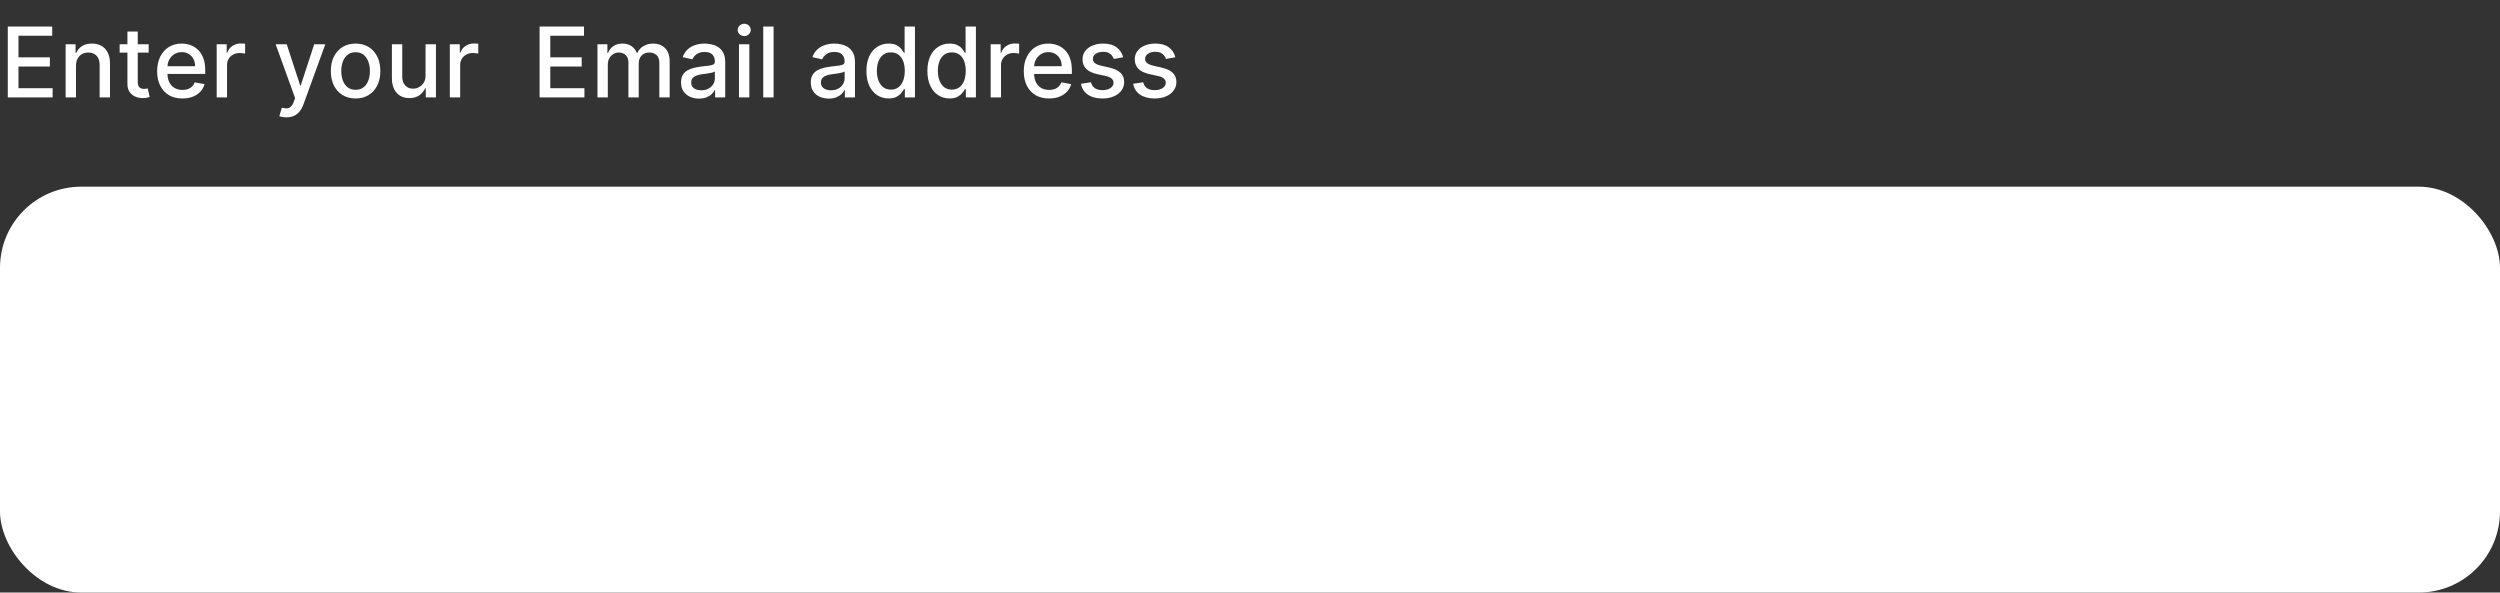 <svg width="308" height="73" viewBox="0 0 308 73" fill="none" xmlns="http://www.w3.org/2000/svg">
<rect x="0" y="0" width="308" height="73" fill="#333333" stroke="none"/>
<path d="M0.959 12V3.273H6.43V4.406H2.276V7.065H6.145V8.195H2.276V10.867H6.482V12H0.959ZM9.361 8.114V12H8.087V5.455H9.31V6.52H9.391C9.542 6.173 9.777 5.895 10.098 5.685C10.422 5.474 10.83 5.369 11.321 5.369C11.767 5.369 12.158 5.463 12.493 5.651C12.829 5.835 13.088 6.111 13.273 6.477C13.458 6.844 13.55 7.297 13.55 7.837V12H12.276V7.99C12.276 7.516 12.152 7.145 11.905 6.878C11.658 6.608 11.319 6.473 10.887 6.473C10.591 6.473 10.329 6.537 10.098 6.665C9.871 6.793 9.691 6.98 9.557 7.227C9.426 7.472 9.361 7.767 9.361 8.114ZM18.314 5.455V6.477H14.739V5.455H18.314ZM15.698 3.886H16.972V10.078C16.972 10.325 17.009 10.511 17.083 10.636C17.157 10.758 17.252 10.842 17.368 10.888C17.488 10.93 17.617 10.952 17.756 10.952C17.858 10.952 17.948 10.945 18.024 10.93C18.101 10.916 18.161 10.905 18.203 10.896L18.434 11.949C18.36 11.977 18.255 12.006 18.118 12.034C17.982 12.065 17.811 12.082 17.607 12.085C17.272 12.091 16.959 12.031 16.669 11.906C16.38 11.781 16.145 11.588 15.966 11.327C15.787 11.065 15.698 10.737 15.698 10.342V3.886ZM22.474 12.132C21.829 12.132 21.274 11.994 20.808 11.719C20.345 11.44 19.987 11.05 19.734 10.547C19.484 10.041 19.359 9.449 19.359 8.77C19.359 8.099 19.484 7.509 19.734 6.997C19.987 6.486 20.34 6.087 20.791 5.8C21.246 5.513 21.777 5.369 22.385 5.369C22.754 5.369 23.112 5.43 23.459 5.553C23.805 5.675 24.116 5.866 24.392 6.128C24.668 6.389 24.885 6.729 25.044 7.146C25.203 7.561 25.283 8.065 25.283 8.659V9.111H20.079V8.156H24.034C24.034 7.821 23.966 7.524 23.829 7.266C23.693 7.004 23.501 6.798 23.254 6.648C23.01 6.497 22.723 6.422 22.393 6.422C22.035 6.422 21.723 6.51 21.456 6.686C21.192 6.859 20.987 7.087 20.842 7.368C20.7 7.646 20.629 7.949 20.629 8.276V9.021C20.629 9.459 20.706 9.831 20.859 10.138C21.016 10.445 21.233 10.679 21.511 10.841C21.79 11 22.115 11.079 22.487 11.079C22.729 11.079 22.949 11.046 23.148 10.977C23.347 10.906 23.518 10.801 23.663 10.662C23.808 10.523 23.919 10.351 23.996 10.146L25.202 10.364C25.105 10.719 24.932 11.03 24.682 11.297C24.435 11.561 24.124 11.767 23.749 11.915C23.376 12.06 22.952 12.132 22.474 12.132ZM26.696 12V5.455H27.928V6.494H27.996C28.115 6.142 28.326 5.865 28.627 5.663C28.931 5.459 29.274 5.357 29.658 5.357C29.738 5.357 29.831 5.359 29.939 5.365C30.05 5.371 30.137 5.378 30.199 5.386V6.605C30.148 6.591 30.057 6.575 29.927 6.558C29.796 6.538 29.665 6.528 29.534 6.528C29.233 6.528 28.965 6.592 28.729 6.72C28.496 6.845 28.311 7.02 28.175 7.244C28.039 7.466 27.971 7.719 27.971 8.003V12H26.696ZM35.283 14.454C35.093 14.454 34.919 14.439 34.763 14.408C34.607 14.379 34.49 14.348 34.414 14.314L34.721 13.27C34.953 13.332 35.161 13.359 35.343 13.351C35.525 13.342 35.685 13.274 35.824 13.146C35.966 13.018 36.091 12.81 36.199 12.52L36.357 12.085L33.962 5.455H35.326L36.983 10.534H37.051L38.709 5.455H40.077L37.38 12.874C37.255 13.214 37.096 13.503 36.902 13.739C36.709 13.977 36.479 14.156 36.212 14.276C35.945 14.395 35.635 14.454 35.283 14.454ZM43.809 12.132C43.195 12.132 42.66 11.992 42.202 11.71C41.745 11.429 41.39 11.036 41.137 10.53C40.884 10.024 40.758 9.433 40.758 8.757C40.758 8.078 40.884 7.484 41.137 6.976C41.39 6.467 41.745 6.072 42.202 5.791C42.66 5.51 43.195 5.369 43.809 5.369C44.423 5.369 44.958 5.51 45.416 5.791C45.873 6.072 46.228 6.467 46.481 6.976C46.734 7.484 46.86 8.078 46.86 8.757C46.86 9.433 46.734 10.024 46.481 10.53C46.228 11.036 45.873 11.429 45.416 11.71C44.958 11.992 44.423 12.132 43.809 12.132ZM43.813 11.062C44.211 11.062 44.541 10.957 44.802 10.747C45.063 10.537 45.256 10.257 45.381 9.908C45.509 9.558 45.573 9.173 45.573 8.753C45.573 8.335 45.509 7.952 45.381 7.602C45.256 7.25 45.063 6.967 44.802 6.754C44.541 6.541 44.211 6.435 43.813 6.435C43.413 6.435 43.08 6.541 42.816 6.754C42.555 6.967 42.36 7.25 42.232 7.602C42.107 7.952 42.045 8.335 42.045 8.753C42.045 9.173 42.107 9.558 42.232 9.908C42.36 10.257 42.555 10.537 42.816 10.747C43.08 10.957 43.413 11.062 43.813 11.062ZM52.429 9.286V5.455H53.707V12H52.454V10.867H52.386C52.235 11.216 51.994 11.507 51.662 11.74C51.332 11.97 50.922 12.085 50.43 12.085C50.01 12.085 49.637 11.993 49.314 11.808C48.992 11.621 48.74 11.344 48.555 10.977C48.373 10.611 48.282 10.158 48.282 9.618V5.455H49.556V9.464C49.556 9.911 49.68 10.266 49.927 10.53C50.174 10.794 50.495 10.926 50.89 10.926C51.129 10.926 51.366 10.867 51.602 10.747C51.841 10.628 52.038 10.447 52.194 10.206C52.353 9.964 52.431 9.658 52.429 9.286ZM55.419 12V5.455H56.651V6.494H56.719C56.838 6.142 57.048 5.865 57.349 5.663C57.653 5.459 57.997 5.357 58.381 5.357C58.46 5.357 58.554 5.359 58.662 5.365C58.773 5.371 58.859 5.378 58.922 5.386V6.605C58.871 6.591 58.78 6.575 58.649 6.558C58.519 6.538 58.388 6.528 58.257 6.528C57.956 6.528 57.688 6.592 57.452 6.72C57.219 6.845 57.034 7.02 56.898 7.244C56.761 7.466 56.693 7.719 56.693 8.003V12H55.419ZM66.478 12V3.273H71.95V4.406H67.795V7.065H71.664V8.195H67.795V10.867H72.001V12H66.478ZM73.606 12V5.455H74.829V6.52H74.91C75.047 6.159 75.27 5.878 75.579 5.676C75.889 5.472 76.26 5.369 76.692 5.369C77.129 5.369 77.496 5.472 77.791 5.676C78.09 5.881 78.31 6.162 78.452 6.52H78.52C78.676 6.17 78.925 5.892 79.266 5.685C79.606 5.474 80.013 5.369 80.484 5.369C81.078 5.369 81.562 5.555 81.938 5.928C82.315 6.3 82.504 6.861 82.504 7.611V12H81.23V7.73C81.23 7.287 81.109 6.966 80.868 6.767C80.626 6.568 80.338 6.469 80.003 6.469C79.588 6.469 79.266 6.597 79.035 6.852C78.805 7.105 78.69 7.43 78.69 7.828V12H77.421V7.649C77.421 7.294 77.31 7.009 77.088 6.793C76.867 6.577 76.578 6.469 76.223 6.469C75.981 6.469 75.758 6.533 75.554 6.661C75.352 6.786 75.189 6.96 75.064 7.185C74.942 7.409 74.881 7.669 74.881 7.964V12H73.606ZM86.117 12.145C85.702 12.145 85.327 12.068 84.992 11.915C84.657 11.758 84.391 11.533 84.195 11.237C84.002 10.942 83.905 10.579 83.905 10.151C83.905 9.781 83.976 9.477 84.118 9.239C84.26 9 84.452 8.811 84.694 8.672C84.935 8.533 85.205 8.428 85.503 8.357C85.802 8.286 86.106 8.232 86.415 8.195C86.807 8.149 87.125 8.112 87.37 8.084C87.614 8.053 87.791 8.003 87.902 7.935C88.013 7.866 88.069 7.756 88.069 7.602V7.572C88.069 7.2 87.963 6.912 87.753 6.707C87.546 6.503 87.236 6.401 86.824 6.401C86.395 6.401 86.057 6.496 85.81 6.686C85.566 6.874 85.397 7.082 85.303 7.312L84.106 7.04C84.248 6.642 84.455 6.321 84.728 6.077C85.003 5.83 85.32 5.651 85.678 5.54C86.036 5.426 86.412 5.369 86.807 5.369C87.069 5.369 87.346 5.401 87.638 5.463C87.934 5.523 88.209 5.634 88.465 5.795C88.723 5.957 88.935 6.189 89.1 6.49C89.265 6.788 89.347 7.176 89.347 7.653V12H88.103V11.105H88.052C87.969 11.27 87.846 11.432 87.681 11.591C87.516 11.75 87.304 11.882 87.046 11.987C86.787 12.092 86.478 12.145 86.117 12.145ZM86.394 11.122C86.746 11.122 87.047 11.053 87.297 10.913C87.55 10.774 87.742 10.592 87.873 10.368C88.006 10.141 88.073 9.898 88.073 9.639V8.795C88.027 8.841 87.939 8.884 87.809 8.923C87.681 8.96 87.534 8.993 87.37 9.021C87.205 9.047 87.044 9.071 86.888 9.094C86.732 9.114 86.601 9.131 86.496 9.145C86.249 9.176 86.023 9.229 85.819 9.303C85.617 9.376 85.455 9.483 85.333 9.622C85.213 9.759 85.154 9.94 85.154 10.168C85.154 10.483 85.27 10.722 85.503 10.883C85.736 11.043 86.033 11.122 86.394 11.122ZM91.044 12V5.455H92.318V12H91.044ZM91.688 4.445C91.466 4.445 91.276 4.371 91.117 4.223C90.96 4.072 90.882 3.893 90.882 3.686C90.882 3.476 90.96 3.297 91.117 3.149C91.276 2.999 91.466 2.923 91.688 2.923C91.909 2.923 92.098 2.999 92.254 3.149C92.413 3.297 92.493 3.476 92.493 3.686C92.493 3.893 92.413 4.072 92.254 4.223C92.098 4.371 91.909 4.445 91.688 4.445ZM95.306 3.273V12H94.032V3.273H95.306ZM102.101 12.145C101.686 12.145 101.311 12.068 100.976 11.915C100.641 11.758 100.375 11.533 100.179 11.237C99.986 10.942 99.89 10.579 99.89 10.151C99.89 9.781 99.961 9.477 100.103 9.239C100.245 9 100.436 8.811 100.678 8.672C100.919 8.533 101.189 8.428 101.488 8.357C101.786 8.286 102.09 8.232 102.4 8.195C102.792 8.149 103.11 8.112 103.354 8.084C103.598 8.053 103.776 8.003 103.887 7.935C103.998 7.866 104.053 7.756 104.053 7.602V7.572C104.053 7.2 103.948 6.912 103.738 6.707C103.53 6.503 103.221 6.401 102.809 6.401C102.38 6.401 102.042 6.496 101.794 6.686C101.55 6.874 101.381 7.082 101.287 7.312L100.09 7.04C100.232 6.642 100.439 6.321 100.712 6.077C100.988 5.83 101.304 5.651 101.662 5.54C102.02 5.426 102.397 5.369 102.792 5.369C103.053 5.369 103.33 5.401 103.623 5.463C103.918 5.523 104.194 5.634 104.449 5.795C104.708 5.957 104.919 6.189 105.084 6.49C105.249 6.788 105.331 7.176 105.331 7.653V12H104.087V11.105H104.036C103.953 11.27 103.83 11.432 103.665 11.591C103.5 11.75 103.289 11.882 103.03 11.987C102.772 12.092 102.462 12.145 102.101 12.145ZM102.378 11.122C102.73 11.122 103.032 11.053 103.282 10.913C103.534 10.774 103.726 10.592 103.857 10.368C103.99 10.141 104.057 9.898 104.057 9.639V8.795C104.012 8.841 103.924 8.884 103.793 8.923C103.665 8.96 103.519 8.993 103.354 9.021C103.189 9.047 103.029 9.071 102.873 9.094C102.716 9.114 102.586 9.131 102.48 9.145C102.233 9.176 102.007 9.229 101.803 9.303C101.601 9.376 101.439 9.483 101.317 9.622C101.198 9.759 101.138 9.94 101.138 10.168C101.138 10.483 101.255 10.722 101.488 10.883C101.721 11.043 102.017 11.122 102.378 11.122ZM109.479 12.128C108.95 12.128 108.479 11.993 108.064 11.723C107.652 11.45 107.328 11.062 107.092 10.56C106.859 10.054 106.743 9.447 106.743 8.74C106.743 8.033 106.861 7.428 107.097 6.925C107.335 6.422 107.662 6.037 108.077 5.77C108.491 5.503 108.962 5.369 109.487 5.369C109.893 5.369 110.22 5.438 110.467 5.574C110.717 5.707 110.911 5.864 111.047 6.043C111.186 6.222 111.294 6.379 111.371 6.516H111.447V3.273H112.722V12H111.477V10.982H111.371C111.294 11.121 111.183 11.28 111.038 11.459C110.896 11.638 110.7 11.794 110.45 11.928C110.2 12.061 109.876 12.128 109.479 12.128ZM109.76 11.041C110.126 11.041 110.436 10.945 110.689 10.751C110.945 10.555 111.138 10.284 111.268 9.938C111.402 9.591 111.469 9.188 111.469 8.727C111.469 8.273 111.403 7.875 111.273 7.534C111.142 7.193 110.95 6.928 110.697 6.737C110.445 6.547 110.132 6.452 109.76 6.452C109.376 6.452 109.057 6.551 108.801 6.75C108.545 6.949 108.352 7.22 108.222 7.564C108.094 7.908 108.03 8.295 108.03 8.727C108.03 9.165 108.095 9.558 108.226 9.908C108.357 10.257 108.55 10.534 108.805 10.739C109.064 10.94 109.382 11.041 109.76 11.041ZM116.99 12.128C116.462 12.128 115.99 11.993 115.576 11.723C115.164 11.45 114.84 11.062 114.604 10.56C114.371 10.054 114.255 9.447 114.255 8.74C114.255 8.033 114.373 7.428 114.608 6.925C114.847 6.422 115.174 6.037 115.588 5.77C116.003 5.503 116.473 5.369 116.999 5.369C117.405 5.369 117.732 5.438 117.979 5.574C118.229 5.707 118.422 5.864 118.559 6.043C118.698 6.222 118.806 6.379 118.882 6.516H118.959V3.273H120.233V12H118.989V10.982H118.882C118.806 11.121 118.695 11.28 118.55 11.459C118.408 11.638 118.212 11.794 117.962 11.928C117.712 12.061 117.388 12.128 116.99 12.128ZM117.272 11.041C117.638 11.041 117.948 10.945 118.201 10.751C118.456 10.555 118.65 10.284 118.78 9.938C118.914 9.591 118.98 9.188 118.98 8.727C118.98 8.273 118.915 7.875 118.784 7.534C118.654 7.193 118.462 6.928 118.209 6.737C117.956 6.547 117.644 6.452 117.272 6.452C116.888 6.452 116.569 6.551 116.313 6.75C116.057 6.949 115.864 7.22 115.733 7.564C115.605 7.908 115.542 8.295 115.542 8.727C115.542 9.165 115.607 9.558 115.738 9.908C115.868 10.257 116.061 10.534 116.317 10.739C116.576 10.94 116.894 11.041 117.272 11.041ZM122.052 12V5.455H123.283V6.494H123.352C123.471 6.142 123.681 5.865 123.982 5.663C124.286 5.459 124.63 5.357 125.013 5.357C125.093 5.357 125.187 5.359 125.295 5.365C125.406 5.371 125.492 5.378 125.555 5.386V6.605C125.504 6.591 125.413 6.575 125.282 6.558C125.151 6.538 125.021 6.528 124.89 6.528C124.589 6.528 124.32 6.592 124.085 6.72C123.852 6.845 123.667 7.02 123.531 7.244C123.394 7.466 123.326 7.719 123.326 8.003V12H122.052ZM129.244 12.132C128.599 12.132 128.044 11.994 127.578 11.719C127.115 11.44 126.757 11.05 126.504 10.547C126.254 10.041 126.129 9.449 126.129 8.77C126.129 8.099 126.254 7.509 126.504 6.997C126.757 6.486 127.109 6.087 127.561 5.8C128.015 5.513 128.547 5.369 129.154 5.369C129.524 5.369 129.882 5.43 130.228 5.553C130.575 5.675 130.886 5.866 131.162 6.128C131.437 6.389 131.654 6.729 131.814 7.146C131.973 7.561 132.052 8.065 132.052 8.659V9.111H126.849V8.156H130.804C130.804 7.821 130.735 7.524 130.599 7.266C130.463 7.004 130.271 6.798 130.024 6.648C129.779 6.497 129.493 6.422 129.163 6.422C128.805 6.422 128.493 6.51 128.225 6.686C127.961 6.859 127.757 7.087 127.612 7.368C127.47 7.646 127.399 7.949 127.399 8.276V9.021C127.399 9.459 127.475 9.831 127.629 10.138C127.785 10.445 128.002 10.679 128.281 10.841C128.559 11 128.885 11.079 129.257 11.079C129.498 11.079 129.718 11.046 129.917 10.977C130.116 10.906 130.288 10.801 130.433 10.662C130.578 10.523 130.689 10.351 130.765 10.146L131.971 10.364C131.875 10.719 131.701 11.03 131.451 11.297C131.204 11.561 130.893 11.767 130.518 11.915C130.146 12.06 129.721 12.132 129.244 12.132ZM138.371 7.053L137.216 7.257C137.168 7.109 137.091 6.969 136.986 6.835C136.884 6.702 136.744 6.592 136.568 6.507C136.392 6.422 136.172 6.379 135.908 6.379C135.547 6.379 135.246 6.46 135.004 6.622C134.763 6.781 134.642 6.987 134.642 7.24C134.642 7.459 134.723 7.635 134.885 7.768C135.047 7.902 135.308 8.011 135.669 8.097L136.709 8.335C137.311 8.474 137.76 8.689 138.055 8.979C138.351 9.268 138.499 9.645 138.499 10.108C138.499 10.5 138.385 10.849 138.158 11.156C137.933 11.46 137.619 11.699 137.216 11.872C136.815 12.046 136.351 12.132 135.822 12.132C135.089 12.132 134.491 11.976 134.028 11.663C133.565 11.348 133.281 10.901 133.176 10.321L134.408 10.133C134.484 10.454 134.642 10.697 134.881 10.862C135.119 11.024 135.43 11.105 135.814 11.105C136.232 11.105 136.565 11.018 136.815 10.845C137.065 10.669 137.19 10.454 137.19 10.202C137.19 9.997 137.114 9.825 136.96 9.686C136.81 9.547 136.578 9.442 136.266 9.371L135.158 9.128C134.547 8.989 134.095 8.767 133.803 8.463C133.513 8.159 133.368 7.774 133.368 7.308C133.368 6.922 133.476 6.584 133.692 6.294C133.908 6.004 134.206 5.778 134.587 5.616C134.967 5.452 135.403 5.369 135.895 5.369C136.602 5.369 137.159 5.523 137.565 5.83C137.972 6.134 138.24 6.541 138.371 7.053ZM144.804 7.053L143.65 7.257C143.601 7.109 143.525 6.969 143.419 6.835C143.317 6.702 143.178 6.592 143.002 6.507C142.826 6.422 142.605 6.379 142.341 6.379C141.98 6.379 141.679 6.46 141.438 6.622C141.196 6.781 141.076 6.987 141.076 7.24C141.076 7.459 141.157 7.635 141.319 7.768C141.48 7.902 141.742 8.011 142.103 8.097L143.142 8.335C143.745 8.474 144.194 8.689 144.489 8.979C144.784 9.268 144.932 9.645 144.932 10.108C144.932 10.5 144.819 10.849 144.591 11.156C144.367 11.46 144.053 11.699 143.65 11.872C143.249 12.046 142.784 12.132 142.256 12.132C141.523 12.132 140.925 11.976 140.462 11.663C139.999 11.348 139.715 10.901 139.61 10.321L140.841 10.133C140.918 10.454 141.076 10.697 141.314 10.862C141.553 11.024 141.864 11.105 142.248 11.105C142.665 11.105 142.999 11.018 143.249 10.845C143.499 10.669 143.624 10.454 143.624 10.202C143.624 9.997 143.547 9.825 143.394 9.686C143.243 9.547 143.012 9.442 142.699 9.371L141.591 9.128C140.98 8.989 140.529 8.767 140.236 8.463C139.946 8.159 139.801 7.774 139.801 7.308C139.801 6.922 139.909 6.584 140.125 6.294C140.341 6.004 140.64 5.778 141.02 5.616C141.401 5.452 141.837 5.369 142.328 5.369C143.036 5.369 143.593 5.523 143.999 5.83C144.405 6.134 144.674 6.541 144.804 7.053Z" fill="white"/>
<rect y="23" width="308" height="50" rx="10" fill="white"/>
</svg>
